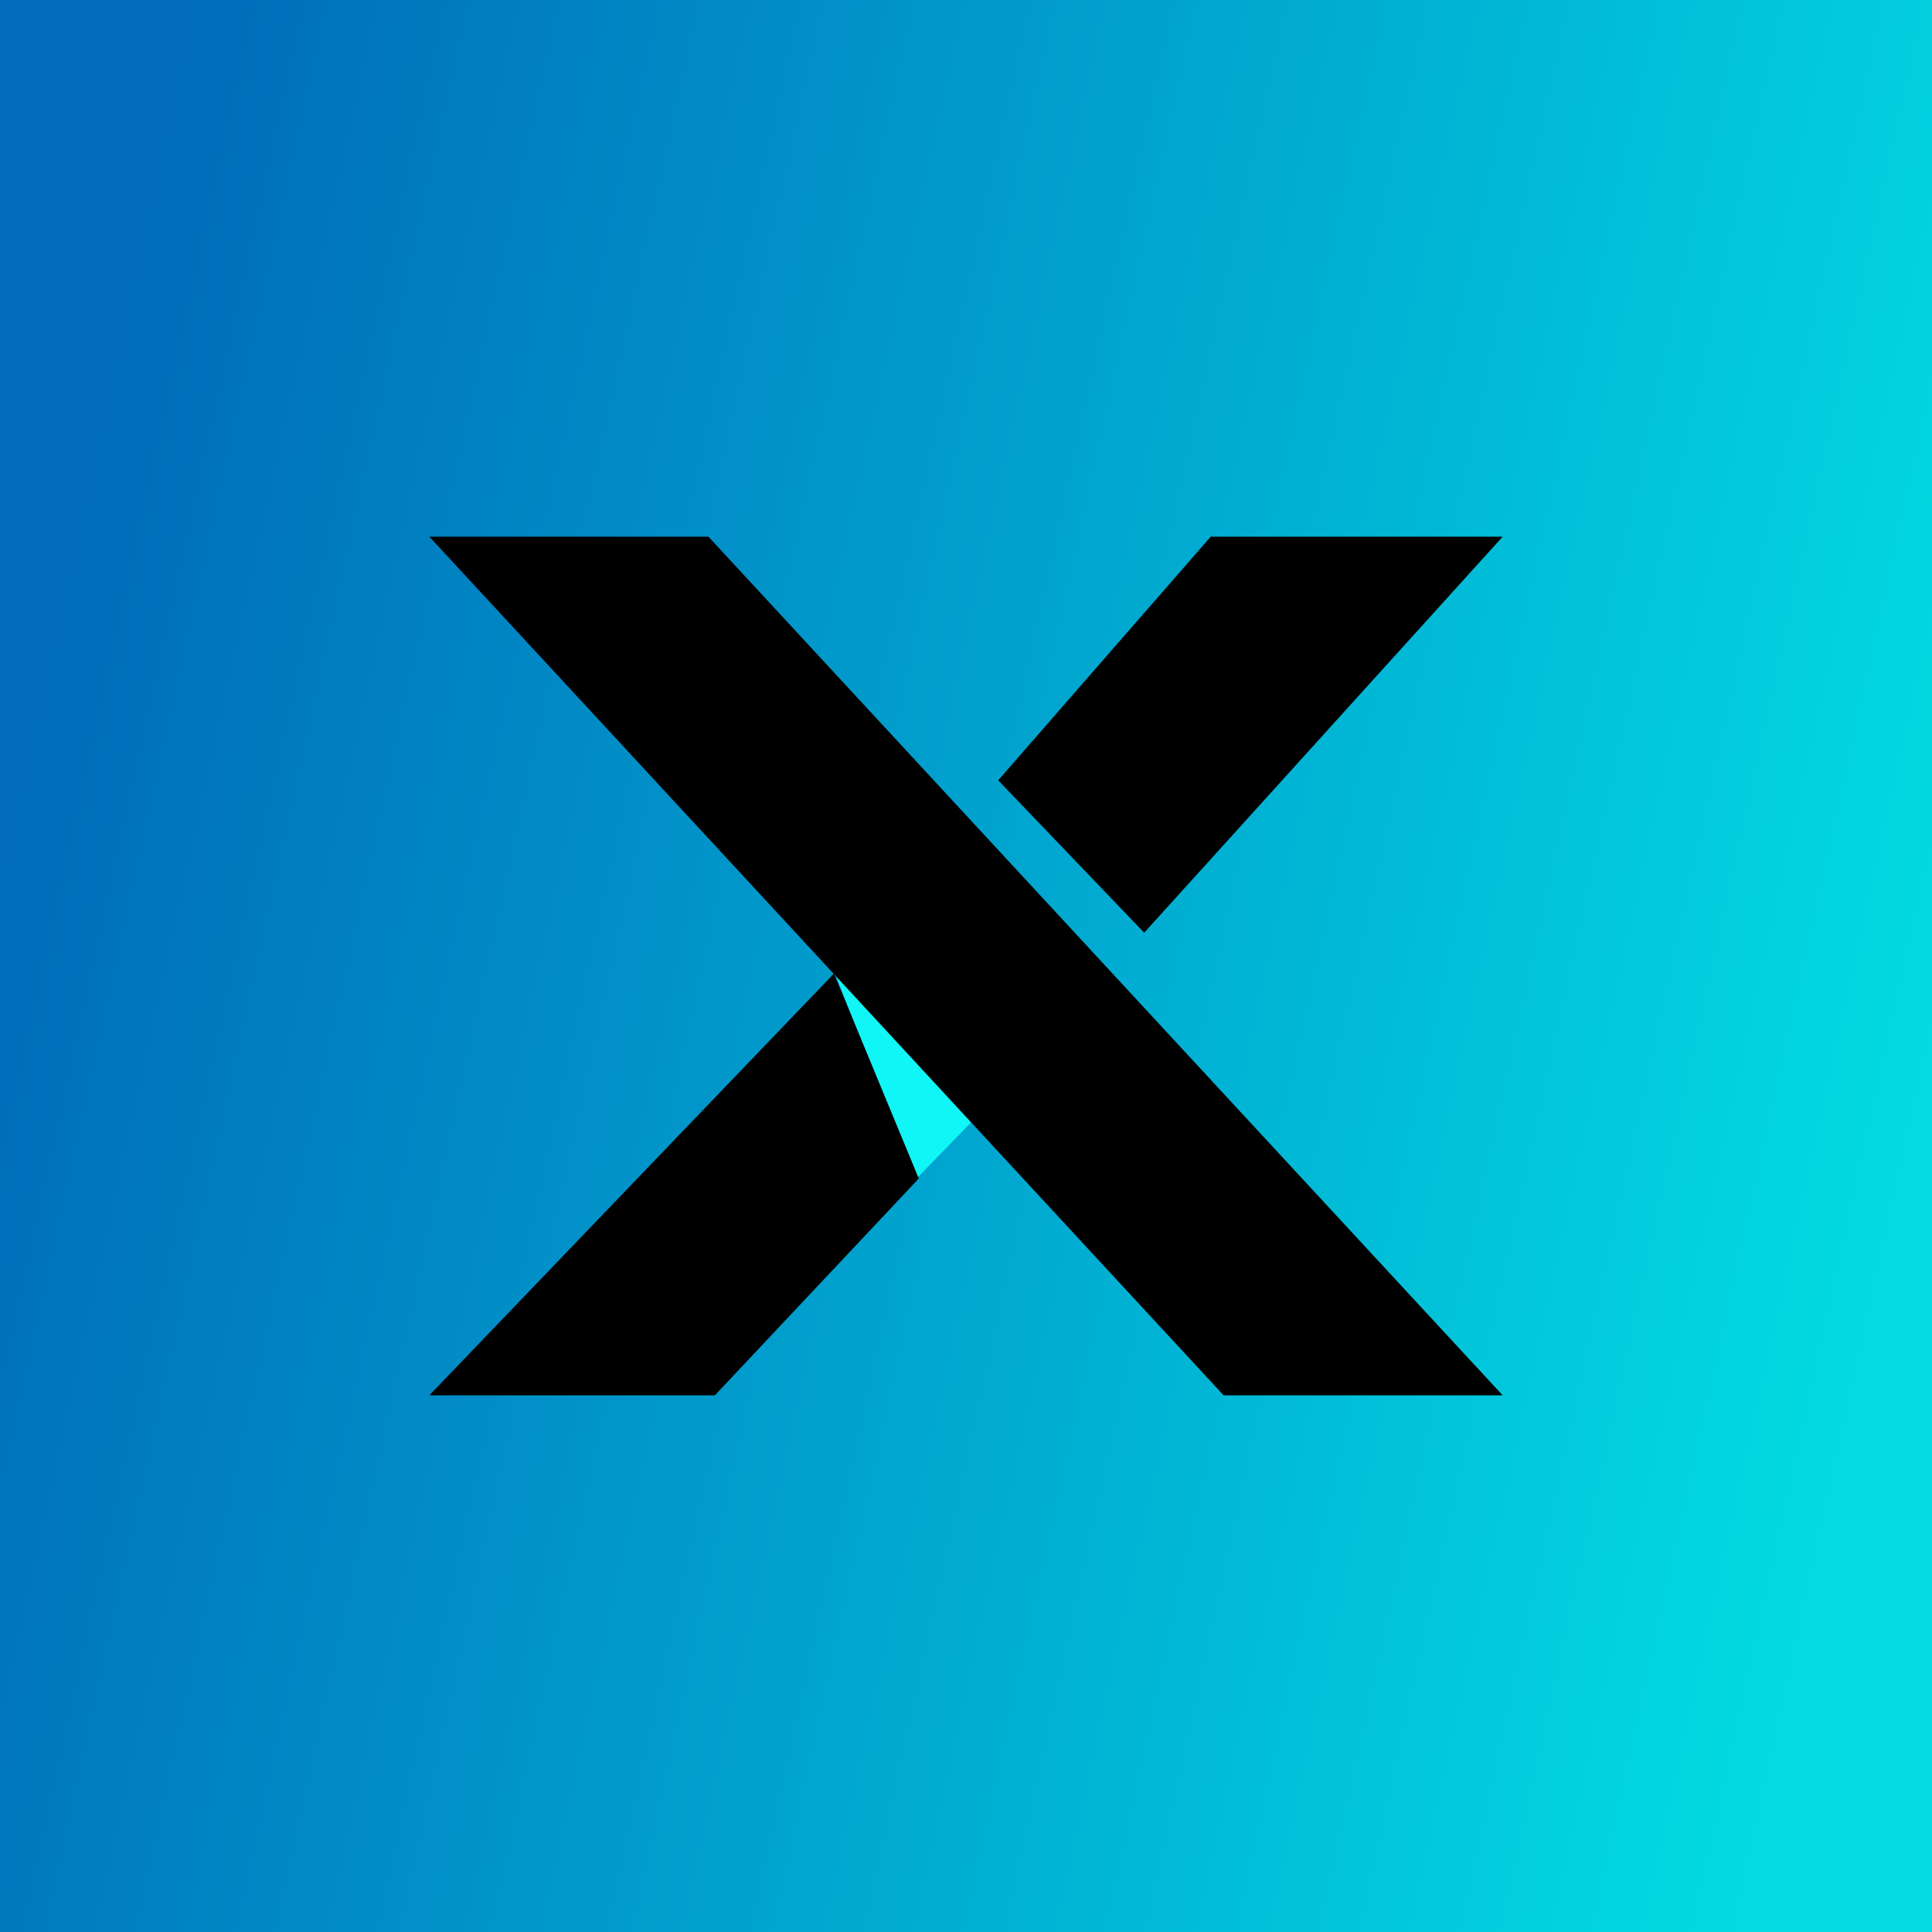 <!-- by TradingView --><svg width="18" height="18" viewBox="0 0 18 18" xmlns="http://www.w3.org/2000/svg"><path fill="url(#a)" d="M0 0h18v18H0z"/><path d="m9.53 9.96-1 1.03-.75-1.92 1.75.9Z" fill="#10F6F6"/><path d="M4 5h2.6l7.4 8h-2.6L4 5ZM14 5h-2.72L9.3 7.27l1.36 1.42L14 5Z"/><path d="M4 13h2.66l1.9-2.02-.79-1.91L4 13Z"/><defs><linearGradient id="a" x1=".48" y1="5.95" x2="18" y2="9.8" gradientUnits="userSpaceOnUse"><stop stop-color="#006CBA"/><stop offset="1" stop-color="#02DBE3"/></linearGradient></defs></svg>